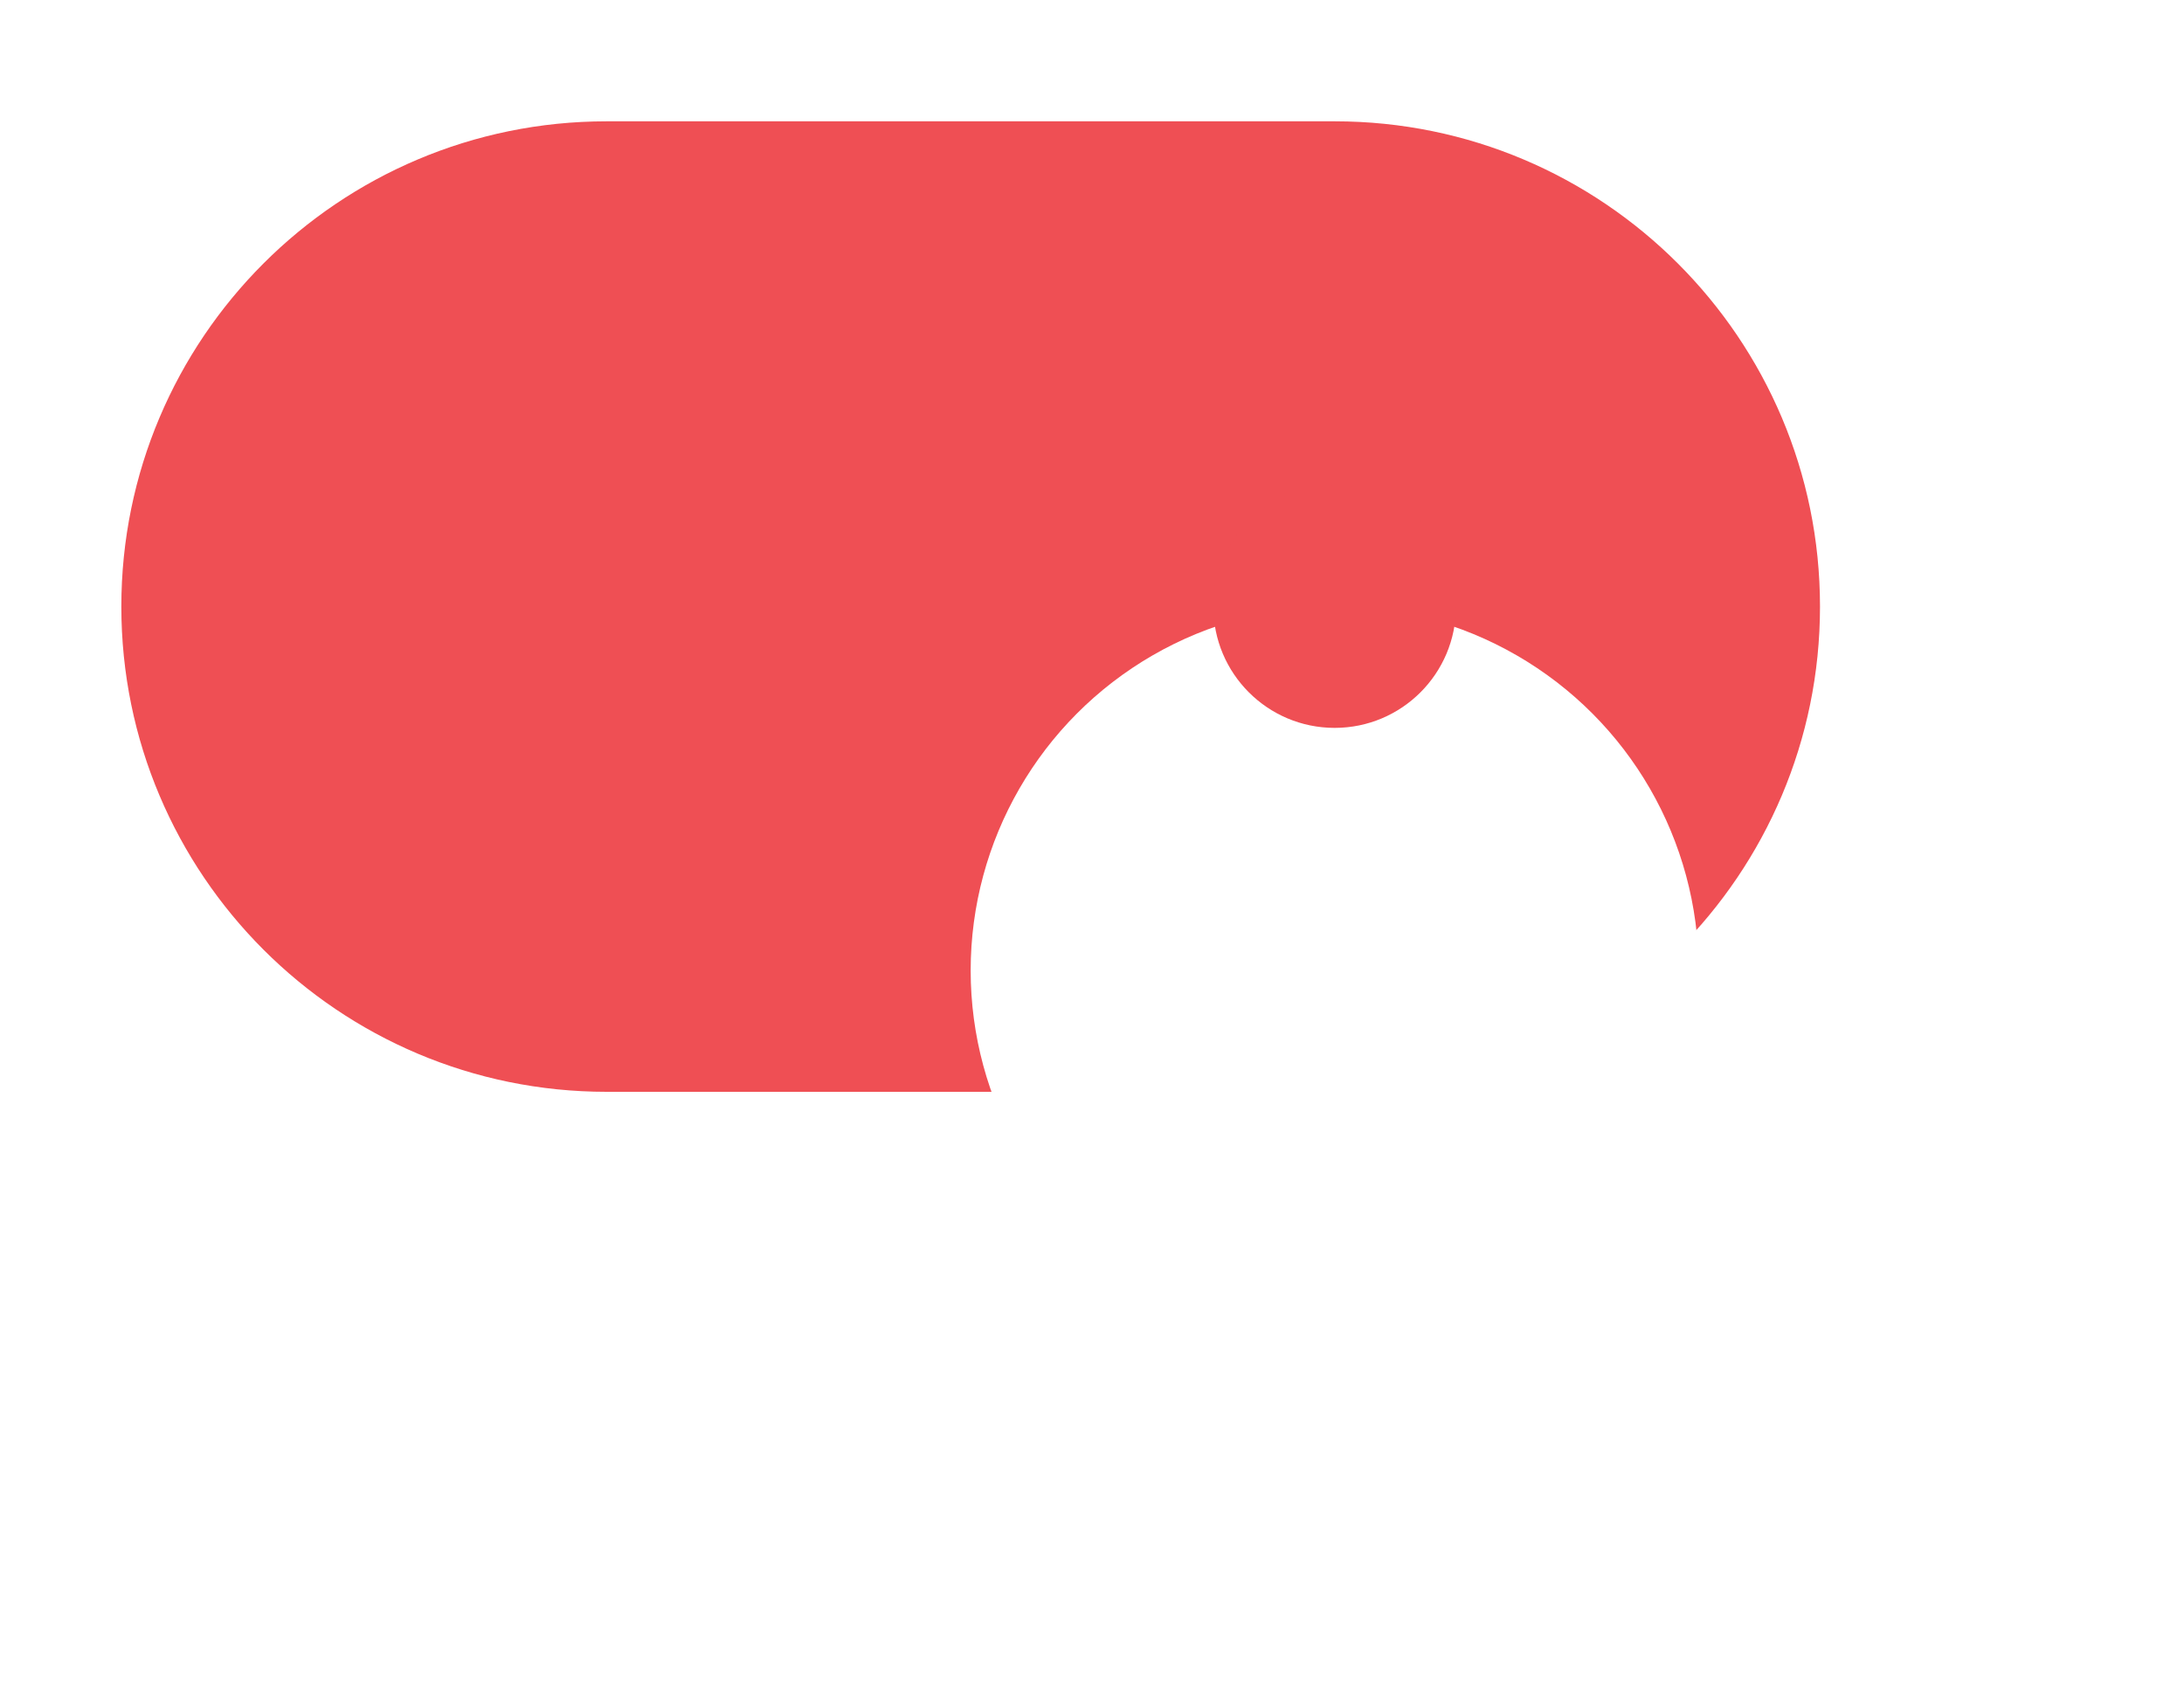 <svg width="36" height="28" viewBox="0 0 36 28" fill="none" xmlns="http://www.w3.org/2000/svg">
<path d="M2 10C2 5.582 5.582 2 10 2H22C26.418 2 30 5.582 30 10C30 14.418 26.418 18 22 18H10C5.582 18 2 14.418 2 10Z" fill="#EF4F54"/>
<g filter="url(#filter0_dd_1833_333839)">
<circle cx="22" cy="10" r="6" fill="white"/>
</g>
<circle cx="22" cy="10" r="2" fill="#EF4F54"/>
<defs>
<filter id="filter0_dd_1833_333839" x="8" y="0" width="28" height="28" filterUnits="userSpaceOnUse" color-interpolation-filters="sRGB">
<feFlood flood-opacity="0" result="BackgroundImageFix"/>
<feColorMatrix in="SourceAlpha" type="matrix" values="0 0 0 0 0 0 0 0 0 0 0 0 0 0 0 0 0 0 127 0" result="hardAlpha"/>
<feOffset dy="2"/>
<feGaussianBlur stdDeviation="2"/>
<feColorMatrix type="matrix" values="0 0 0 0 0.055 0 0 0 0 0.071 0 0 0 0 0.106 0 0 0 0.08 0"/>
<feBlend mode="normal" in2="BackgroundImageFix" result="effect1_dropShadow_1833_333839"/>
<feColorMatrix in="SourceAlpha" type="matrix" values="0 0 0 0 0 0 0 0 0 0 0 0 0 0 0 0 0 0 127 0" result="hardAlpha"/>
<feOffset dy="4"/>
<feGaussianBlur stdDeviation="4"/>
<feColorMatrix type="matrix" values="0 0 0 0 0.106 0 0 0 0 0.11 0 0 0 0 0.114 0 0 0 0.06 0"/>
<feBlend mode="normal" in2="effect1_dropShadow_1833_333839" result="effect2_dropShadow_1833_333839"/>
<feBlend mode="normal" in="SourceGraphic" in2="effect2_dropShadow_1833_333839" result="shape"/>
</filter>
</defs>
</svg>
